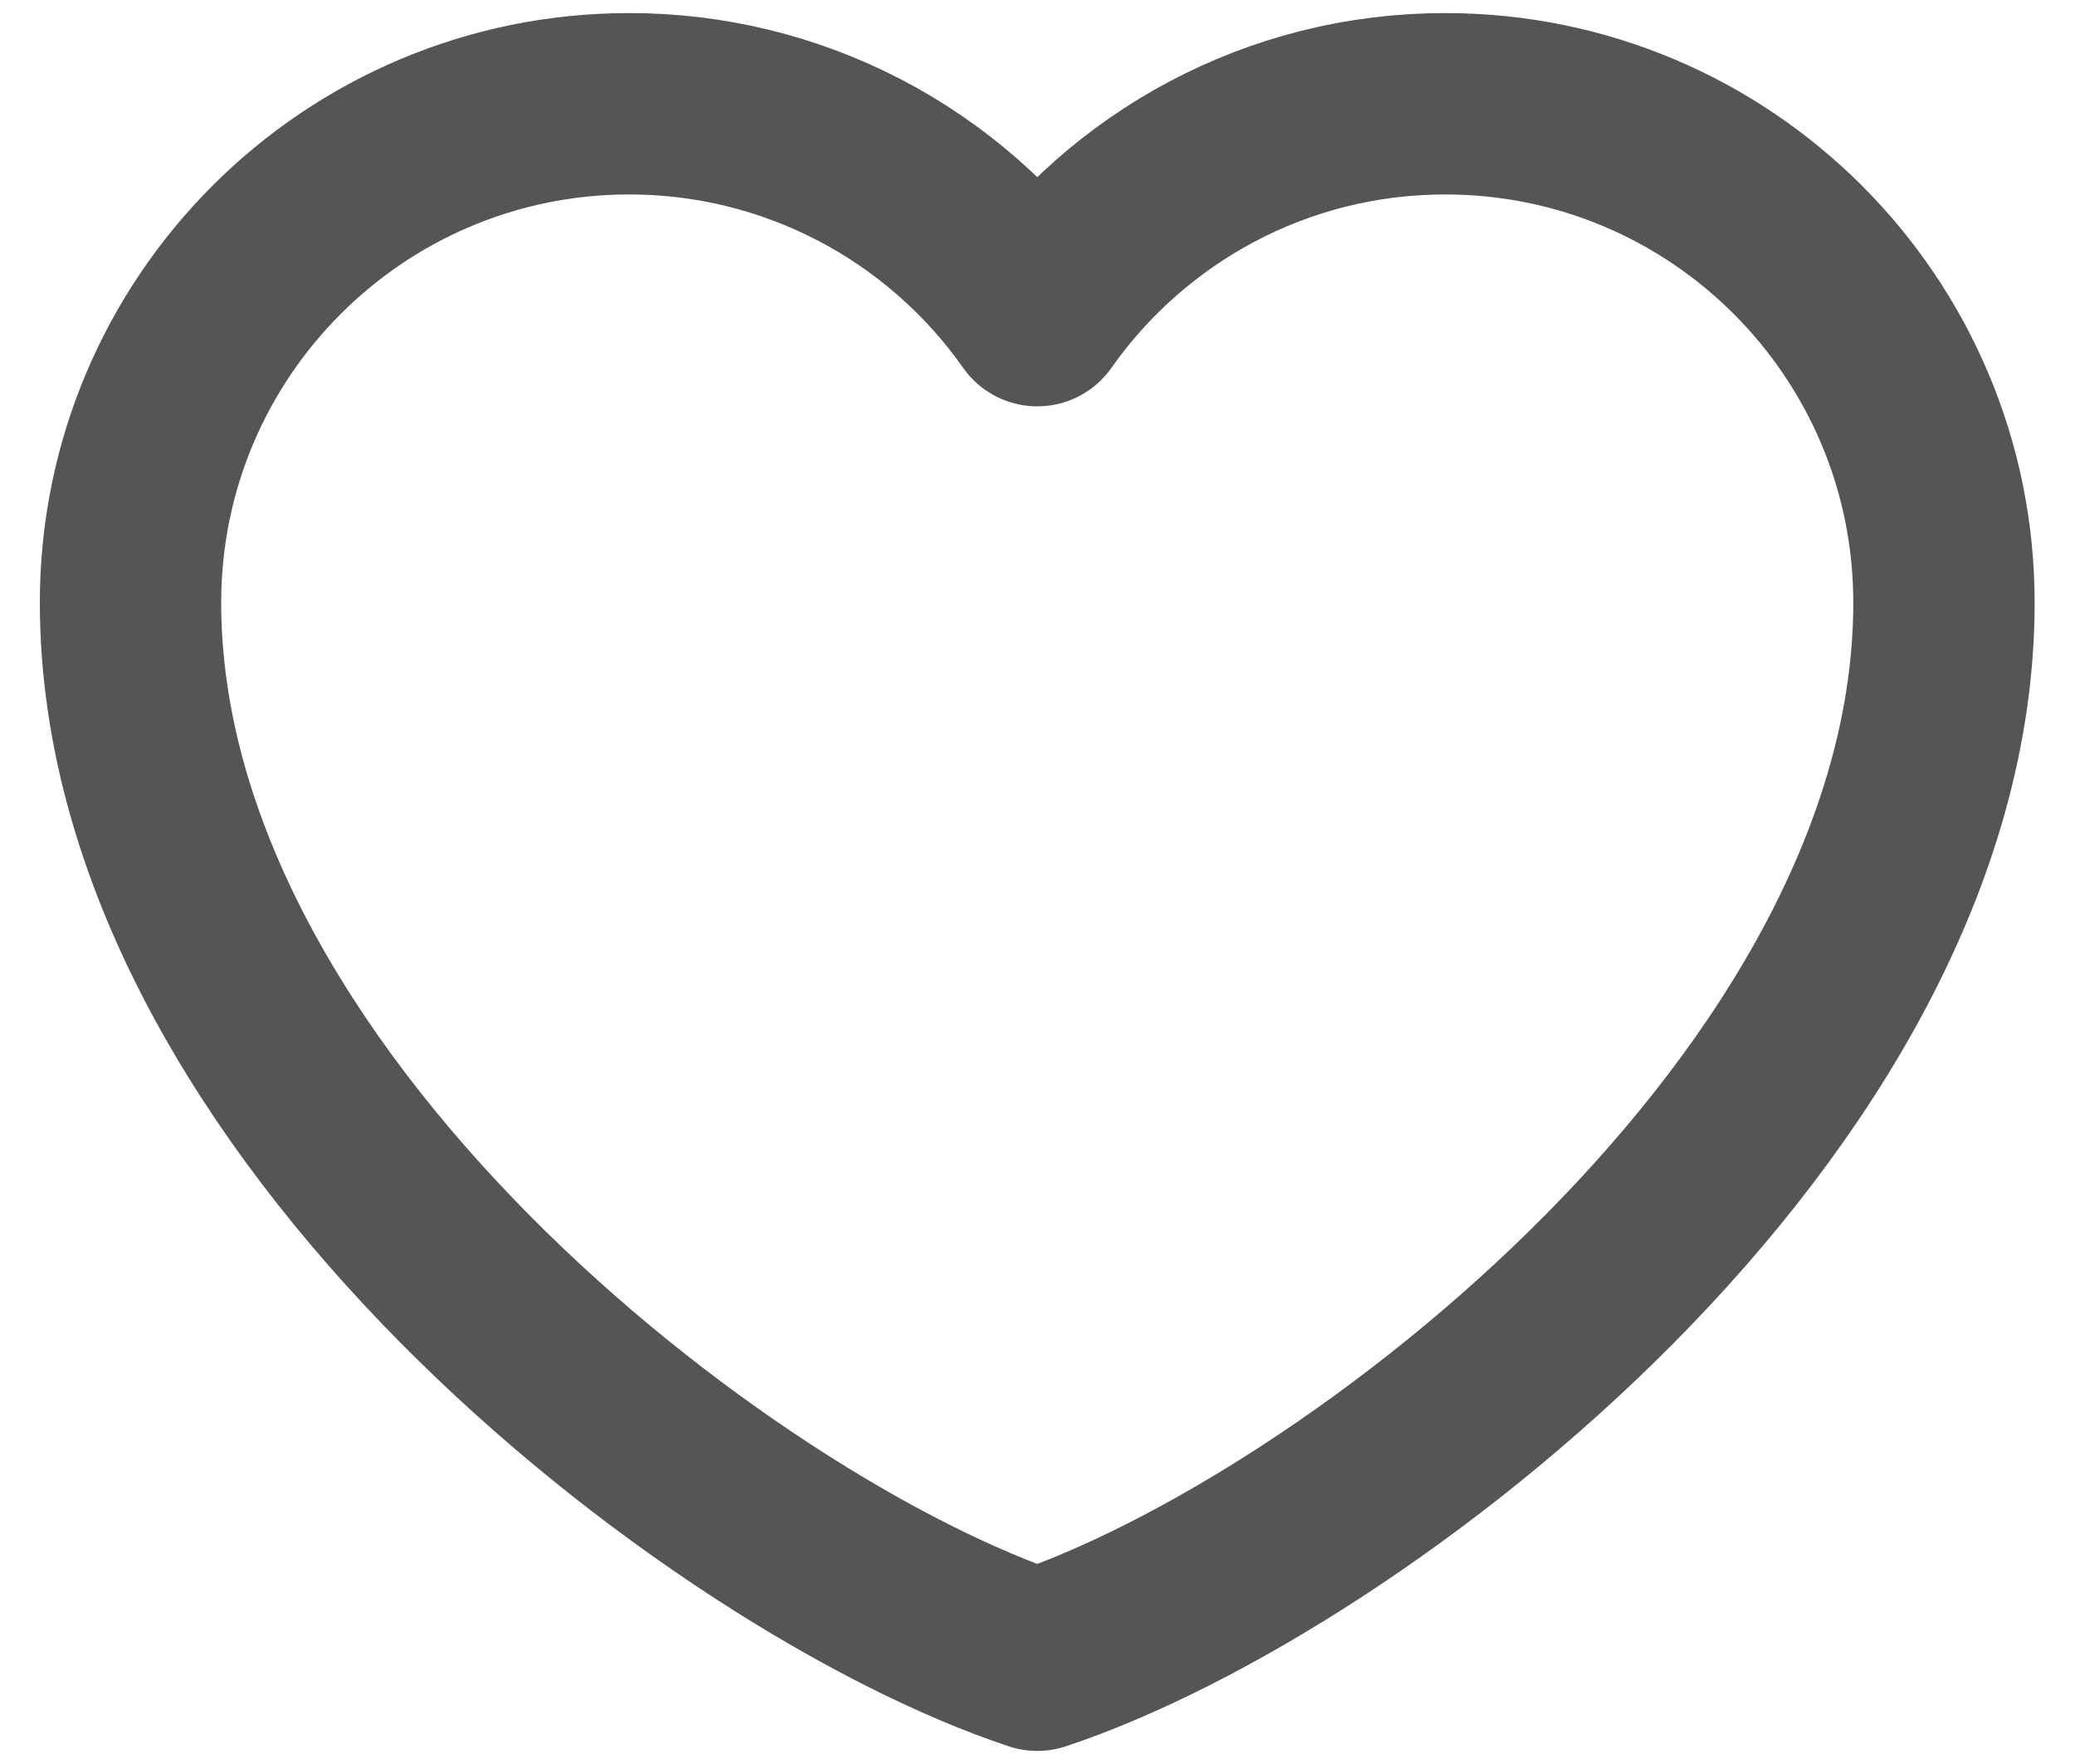 <svg width="20" height="17" viewBox="0 0 20 17" fill="none" xmlns="http://www.w3.org/2000/svg">
<path d="M6.065 1C3.41 1 1.258 3.152 1.258 5.807C1.258 10.614 6.939 14.984 9.998 16C13.056 14.984 18.737 10.614 18.737 5.807C18.737 3.152 16.585 1 13.93 1C12.305 1 10.867 1.807 9.998 3.042C9.554 2.411 8.965 1.896 8.281 1.54C7.596 1.185 6.836 0.999 6.065 1Z" stroke="#555555" stroke-width="1.748" stroke-linecap="round" stroke-linejoin="round"/>
</svg>
